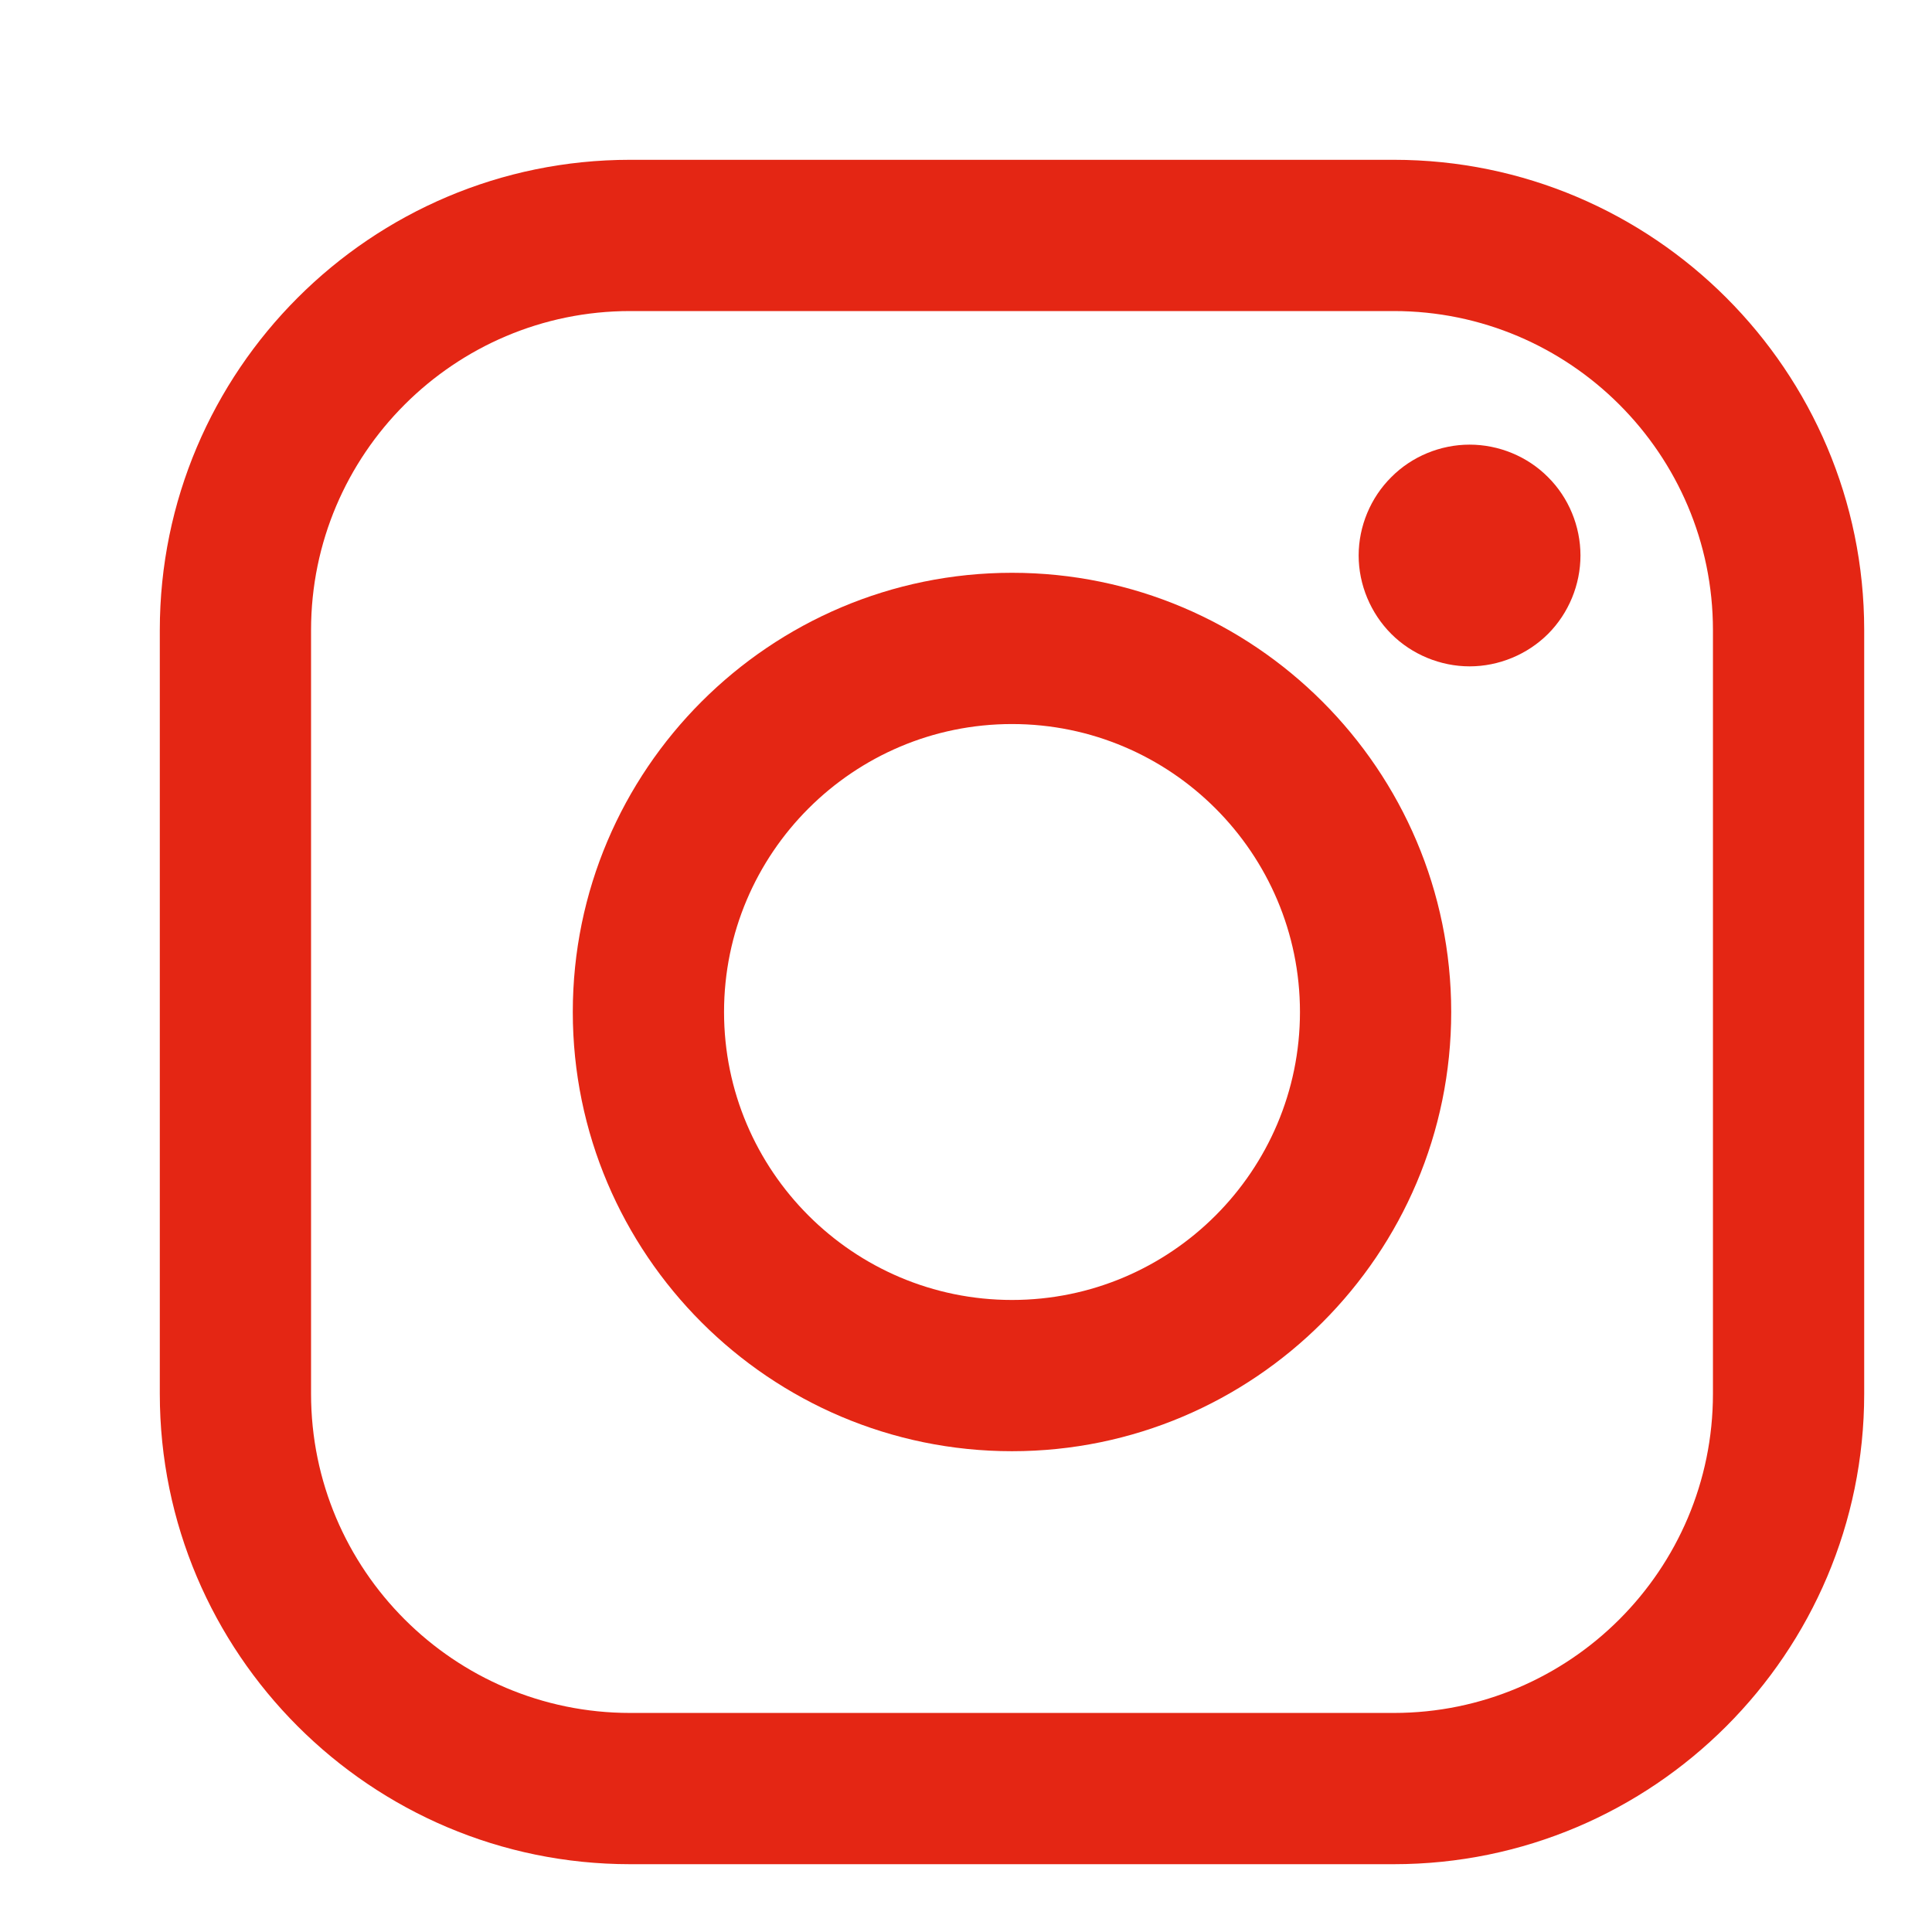 <svg width="21" height="21" viewBox="0 0 21 21" fill="none" xmlns="http://www.w3.org/2000/svg">
<path d="M15.15 1.737H6.849C4.03 1.737 1.737 4.03 1.737 6.849V15.15C1.737 17.97 4.03 20.263 6.849 20.263H15.15C17.97 20.263 20.263 17.97 20.263 15.15V6.849C20.263 4.03 17.97 1.737 15.15 1.737ZM18.619 15.15C18.619 17.063 17.063 18.619 15.15 18.619H6.849C4.937 18.619 3.381 17.063 3.381 15.15V6.849C3.381 4.937 4.937 3.381 6.849 3.381H15.15C17.063 3.381 18.619 4.937 18.619 6.849L18.619 15.15Z" fill="#E42614"/>
<path d="M11 6.226C8.368 6.226 6.226 8.368 6.226 11C6.226 13.632 8.368 15.774 11 15.774C13.632 15.774 15.774 13.632 15.774 11C15.774 8.368 13.632 6.226 11 6.226ZM11 14.13C9.274 14.13 7.87 12.726 7.87 11C7.87 9.274 9.274 7.87 11 7.87C12.726 7.87 14.13 9.274 14.13 11C14.13 12.726 12.726 14.13 11 14.13Z" fill="#E42614"/>
<path d="M15.974 4.833C15.657 4.833 15.346 4.961 15.123 5.186C14.898 5.409 14.768 5.72 14.768 6.038C14.768 6.355 14.898 6.666 15.123 6.891C15.346 7.114 15.657 7.243 15.974 7.243C16.292 7.243 16.602 7.114 16.826 6.891C17.051 6.666 17.179 6.355 17.179 6.038C17.179 5.72 17.051 5.409 16.826 5.186C16.603 4.961 16.292 4.833 15.974 4.833Z" fill="#E42614"/>
</svg>
